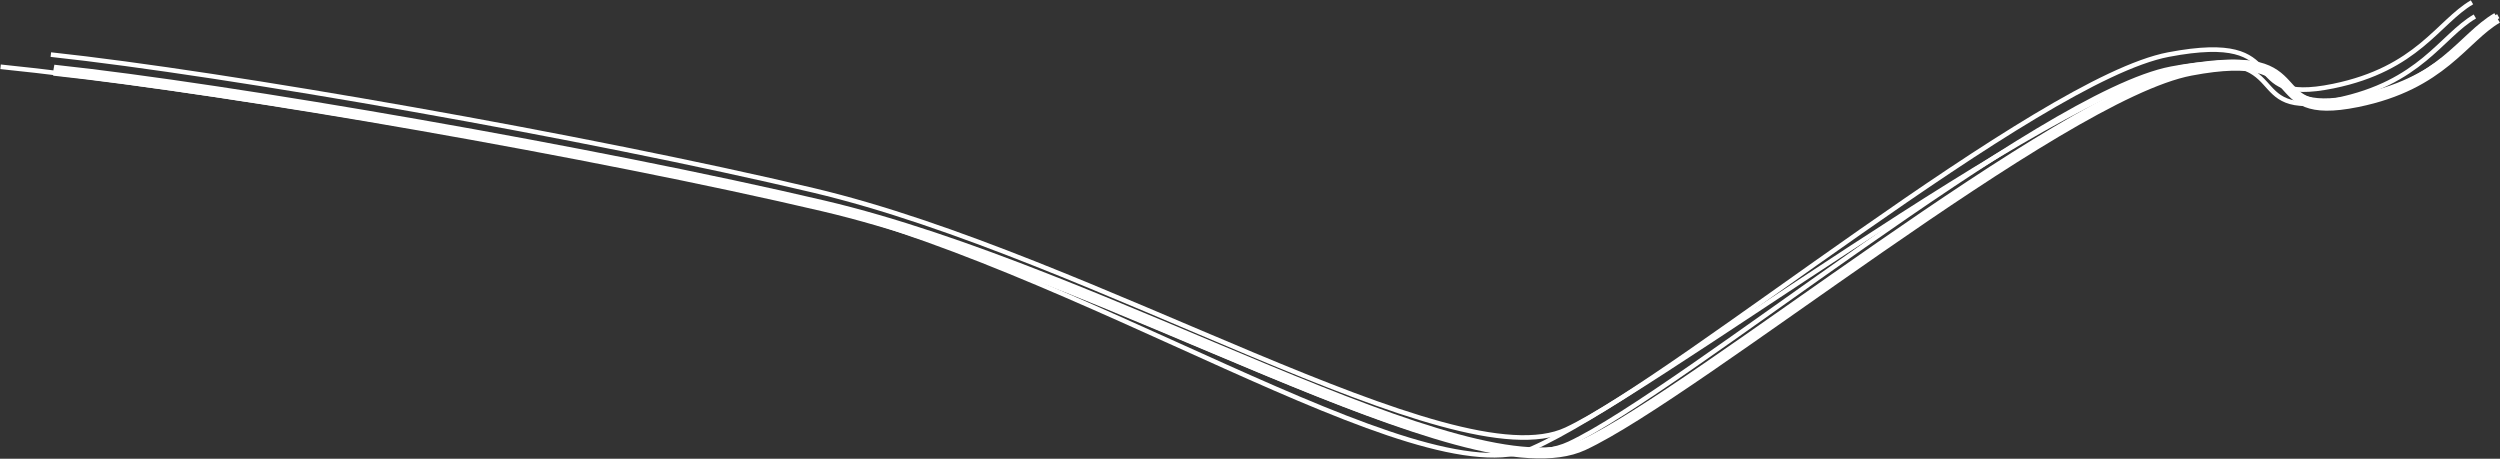 <svg width="4327" height="794" viewBox="0 0 4327 794" fill="none" xmlns="http://www.w3.org/2000/svg">
<rect x="0" y="0" width="4327" height="794" fill="#333333" stroke="none"/>
<path d="M93 119C395.5 151.5 1023.4 261.6 1413 354C1900 469.5 2521 859.5 2716 768C2911 676.5 3532.5 162 3758 119C3983.5 76 3869.81 209.19 4043.5 173.5C4189.5 143.5 4224.67 63 4283.5 28.5" stroke="white" stroke-width="8"/>
<path d="M93 121.467C398.279 153.955 1031.95 264.015 1425.13 356.381C1916.6 471.839 2543.31 861.697 2740.1 770.23C2936.89 678.763 3564.1 164.451 3791.67 121.467C4019.24 78.483 3904.51 211.624 4079.8 175.947C4227.14 145.958 4262.63 65.487 4322 31" stroke="white" stroke-width="19"/>
<path d="M88 94.5C390.5 127 1018.4 237.1 1408 329.5C1895 445 2516 835 2711 743.5C2906 652 3527.5 137.5 3753 94.5C3978.5 51.5 3864.81 184.69 4038.5 149C4184.5 119 4219.67 38.5 4278.5 4" stroke="white" stroke-width="8"/>
<path d="M1 115.59C313.065 147.045 960.818 253.605 1362.74 343.034C1865.14 454.82 2452.24 864.114 2653.41 775.556C2854.58 686.998 3549.25 157.207 3781.88 115.59C4014.51 73.973 3897.23 202.88 4076.41 168.338C4227.03 139.303 4263.31 61.391 4324 28" stroke="white" stroke-width="8"/>
</svg>
